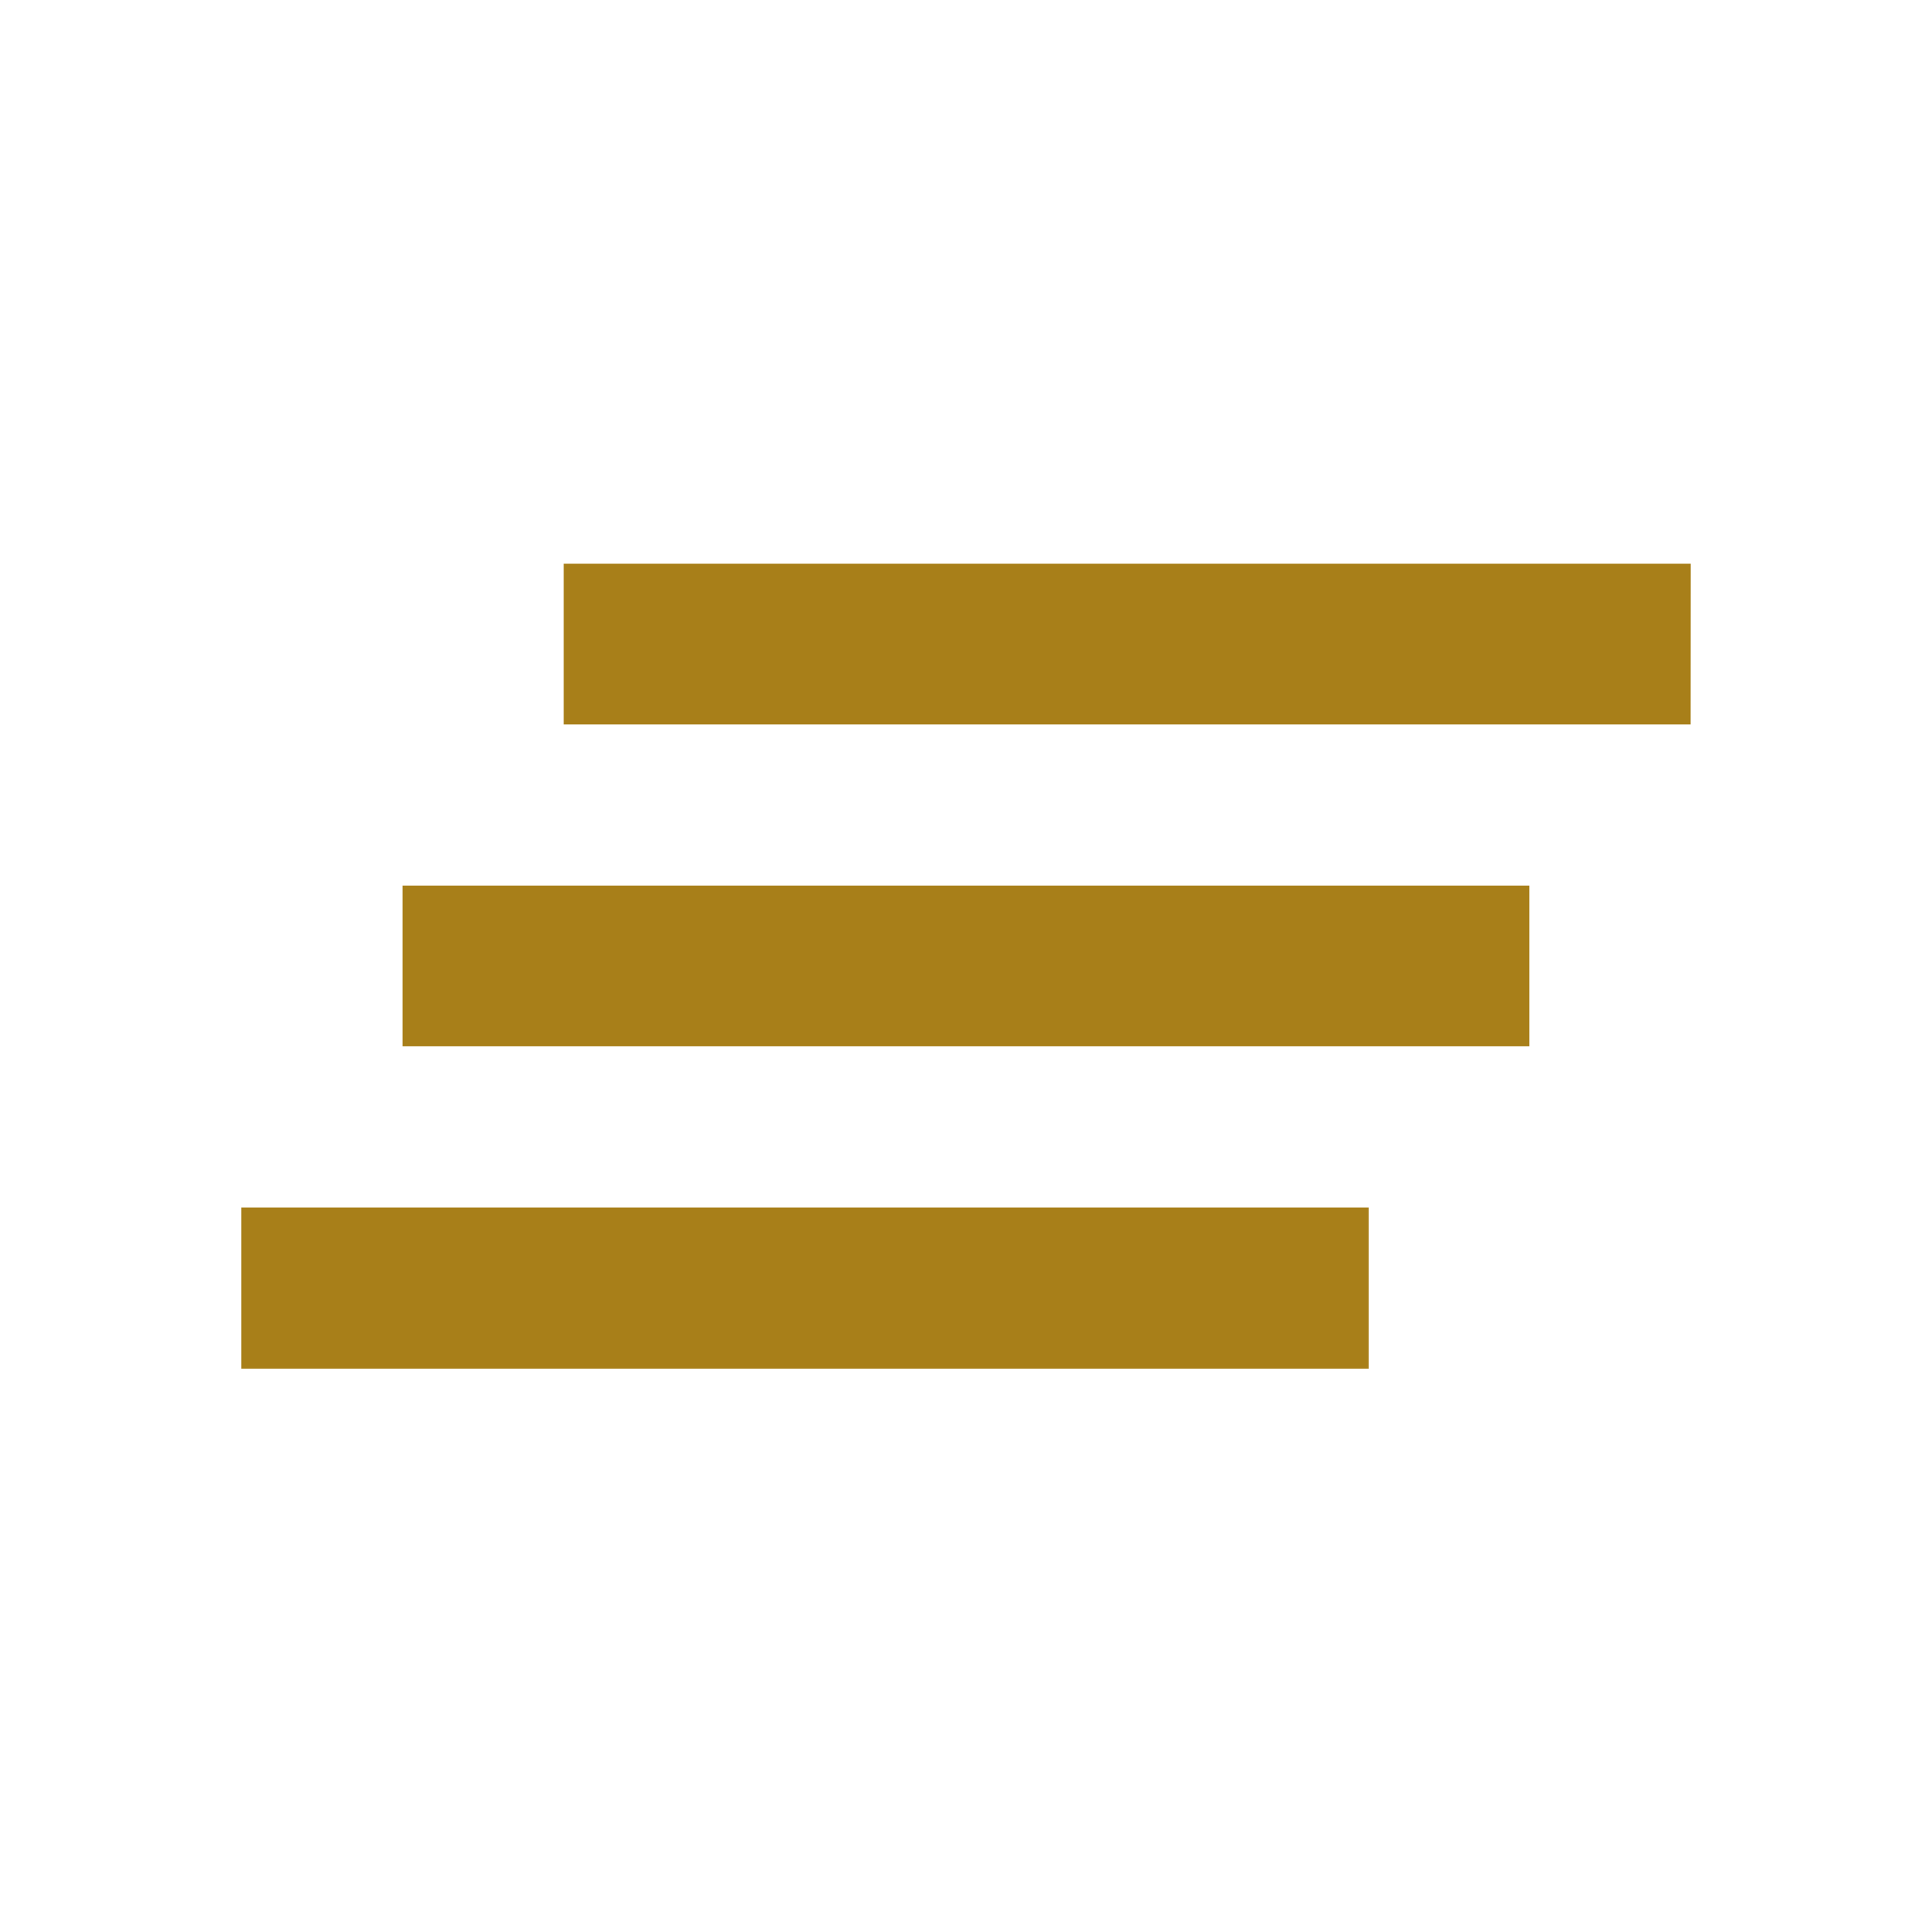 <?xml version="1.0" encoding="UTF-8" standalone="no"?>
<svg xmlns:rdf="http://www.w3.org/1999/02/22-rdf-syntax-ns#" xmlns="http://www.w3.org/2000/svg" xml:space="preserve" height="24" width="24" version="1.1" enable-background="new 0 0 24.00 24.00" xmlns:cc="http://creativecommons.org/ns#" xmlns:dc="http://purl.org/dc/elements/1.1/" viewBox="0 0 24.00 24.00"><path stroke-linejoin="round" d="m5 12.998h13.999v-1.997h-13.999m-2.002 6.001h14.004v-2.002h-14.004m4.005-7.997v1.996h13.998l0.001-1.996" stroke-width=".2" fill="#a87f19"/></svg>
